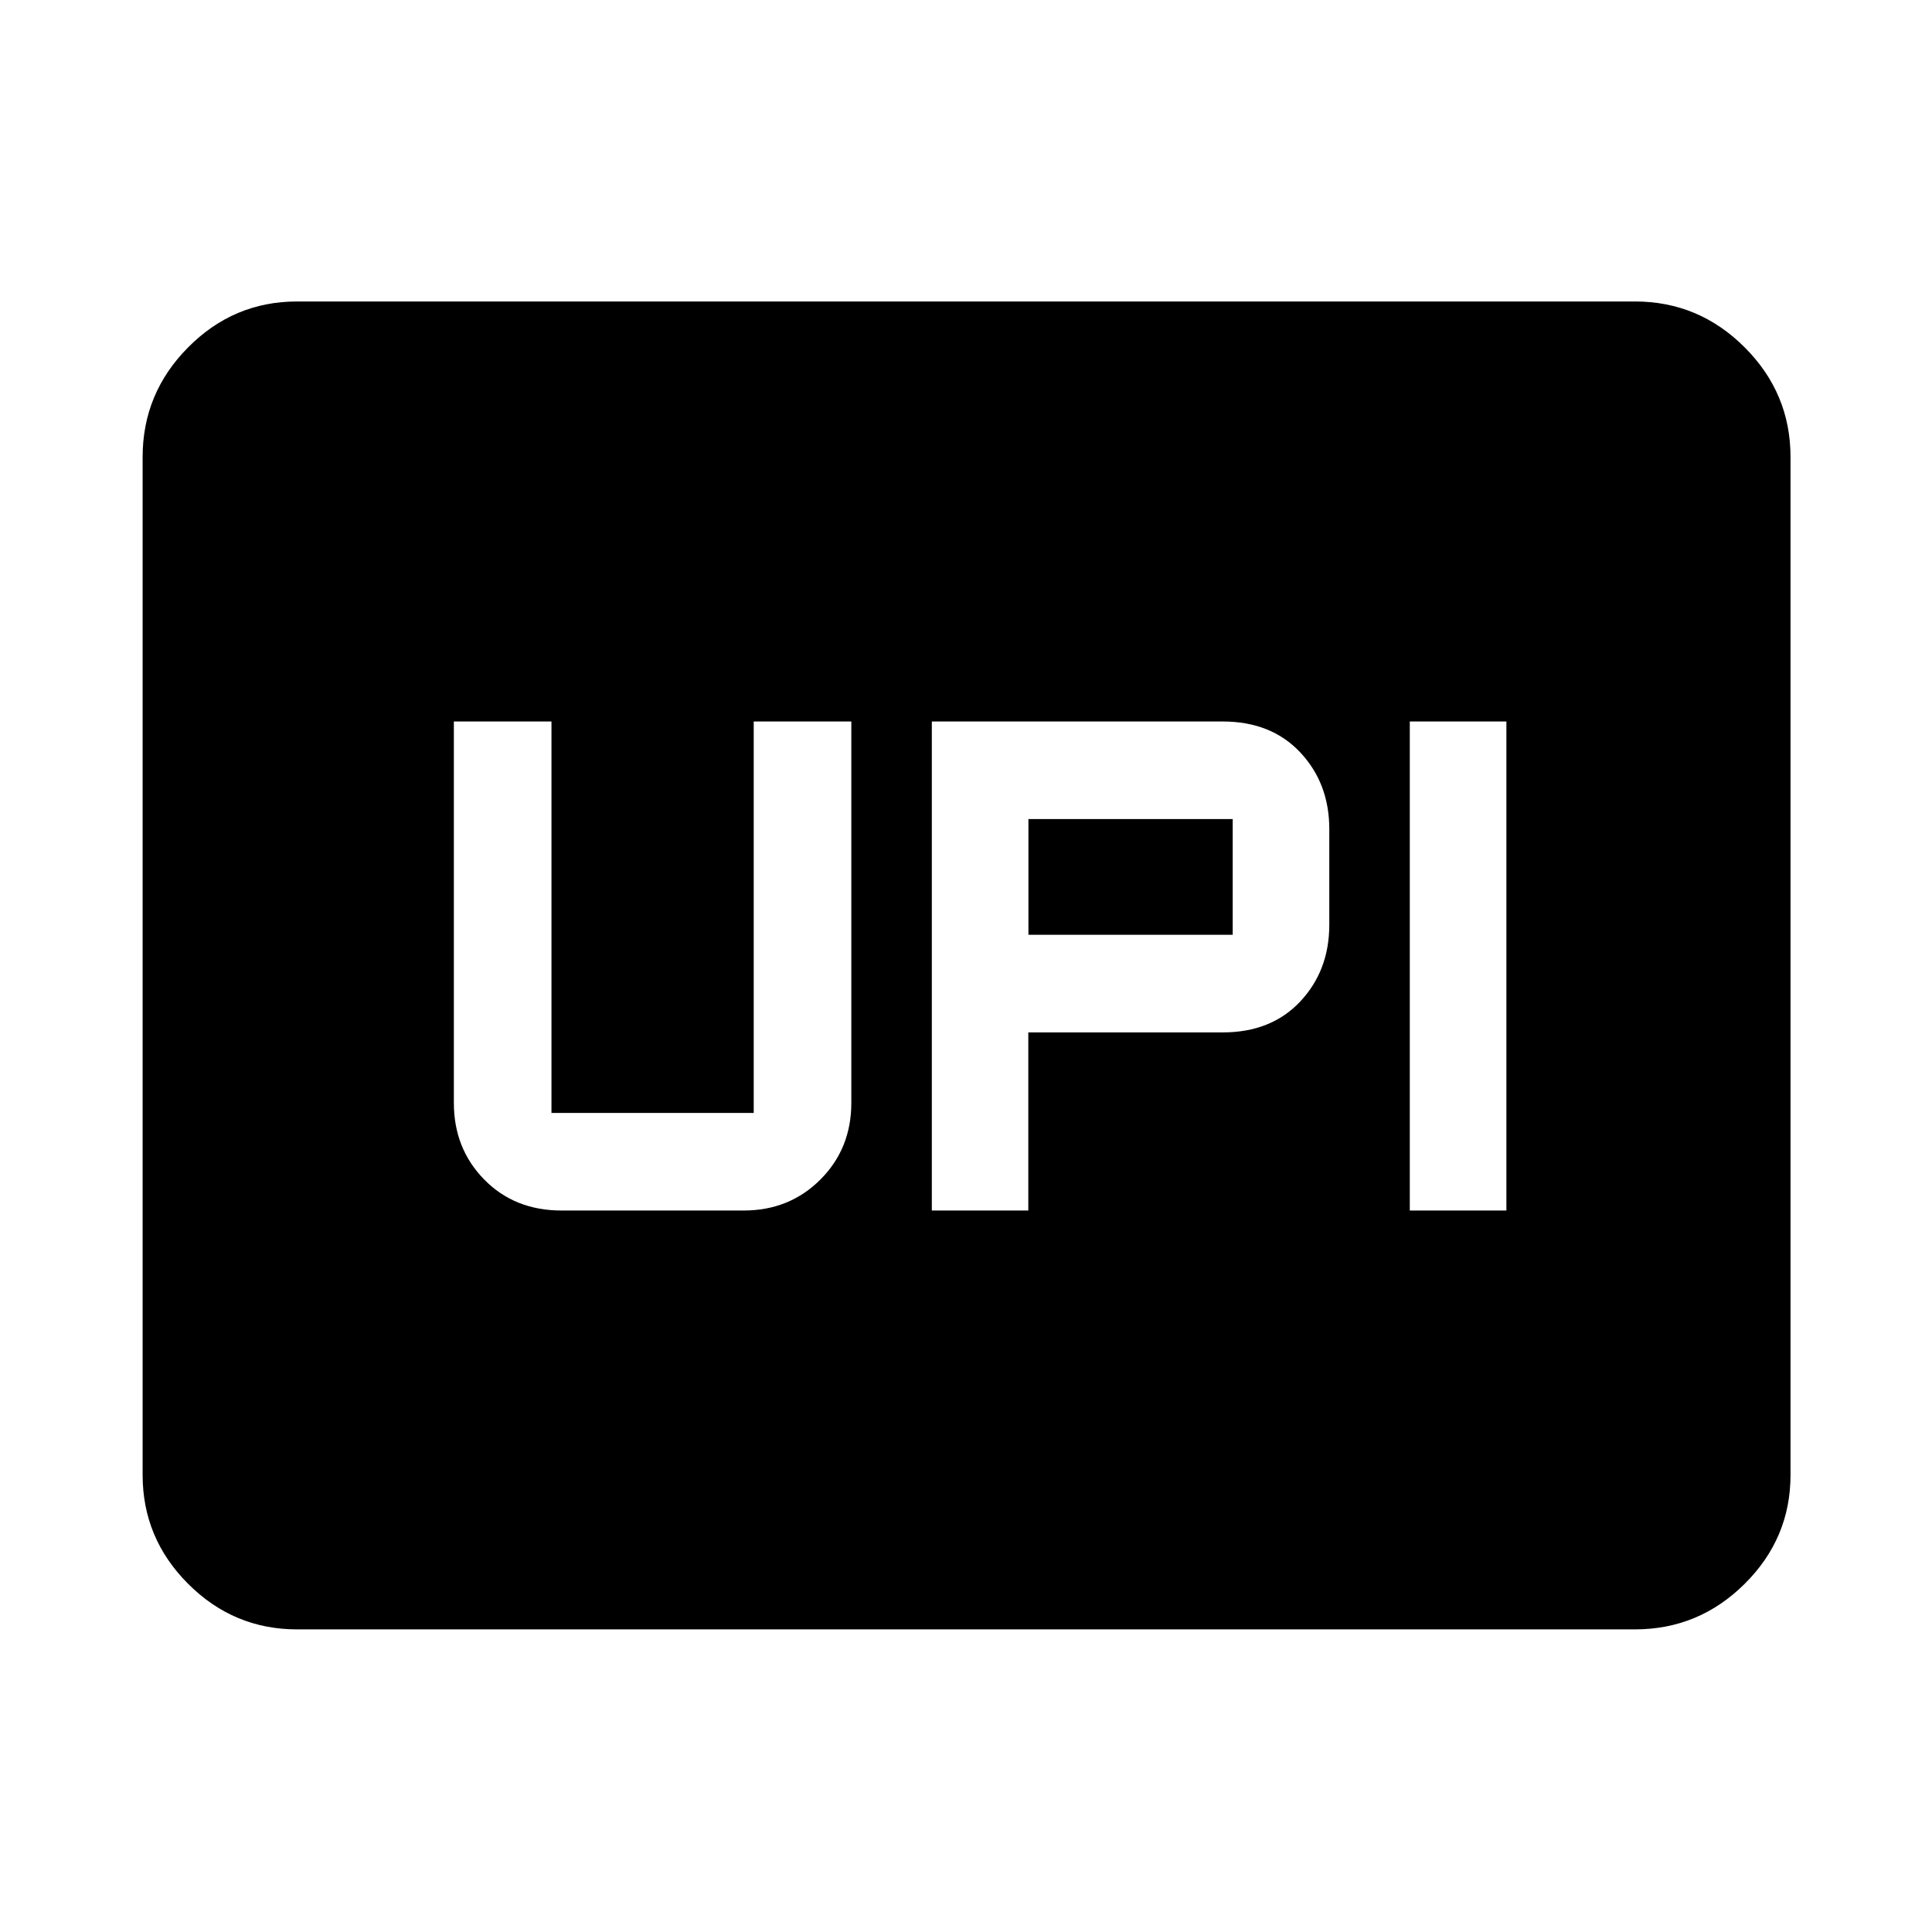 <svg xmlns="http://www.w3.org/2000/svg" height="48" viewBox="0 -960 960 960" width="48"><path d="M463.02-358.5h47.94V-447h96.56q24.16 0 38.58-15.38 14.42-15.38 14.42-38.12V-548q0-22.74-14.42-38.12-14.42-15.38-38.58-15.38h-144.5v243Zm237.5 0h48v-243h-48v243Zm-189.5-137V-553h101.5v57.5h-101.5Zm-232 137h90.5q22.74 0 38.12-15.38 15.38-15.38 15.38-38.12v-189.5h-48.5V-407h-100.5v-194.5h-48.5V-412q0 22.74 15.1 38.12 15.1 15.38 38.4 15.38ZM147.59-150.37q-31.48 0-54.1-22.62t-22.62-54.1v-505.82q0-31.71 22.62-54.5t54.1-22.79h664.82q31.71 0 54.5 22.79t22.79 54.5v505.82q0 31.48-22.79 54.1t-54.5 22.62H147.59Z"/></svg>